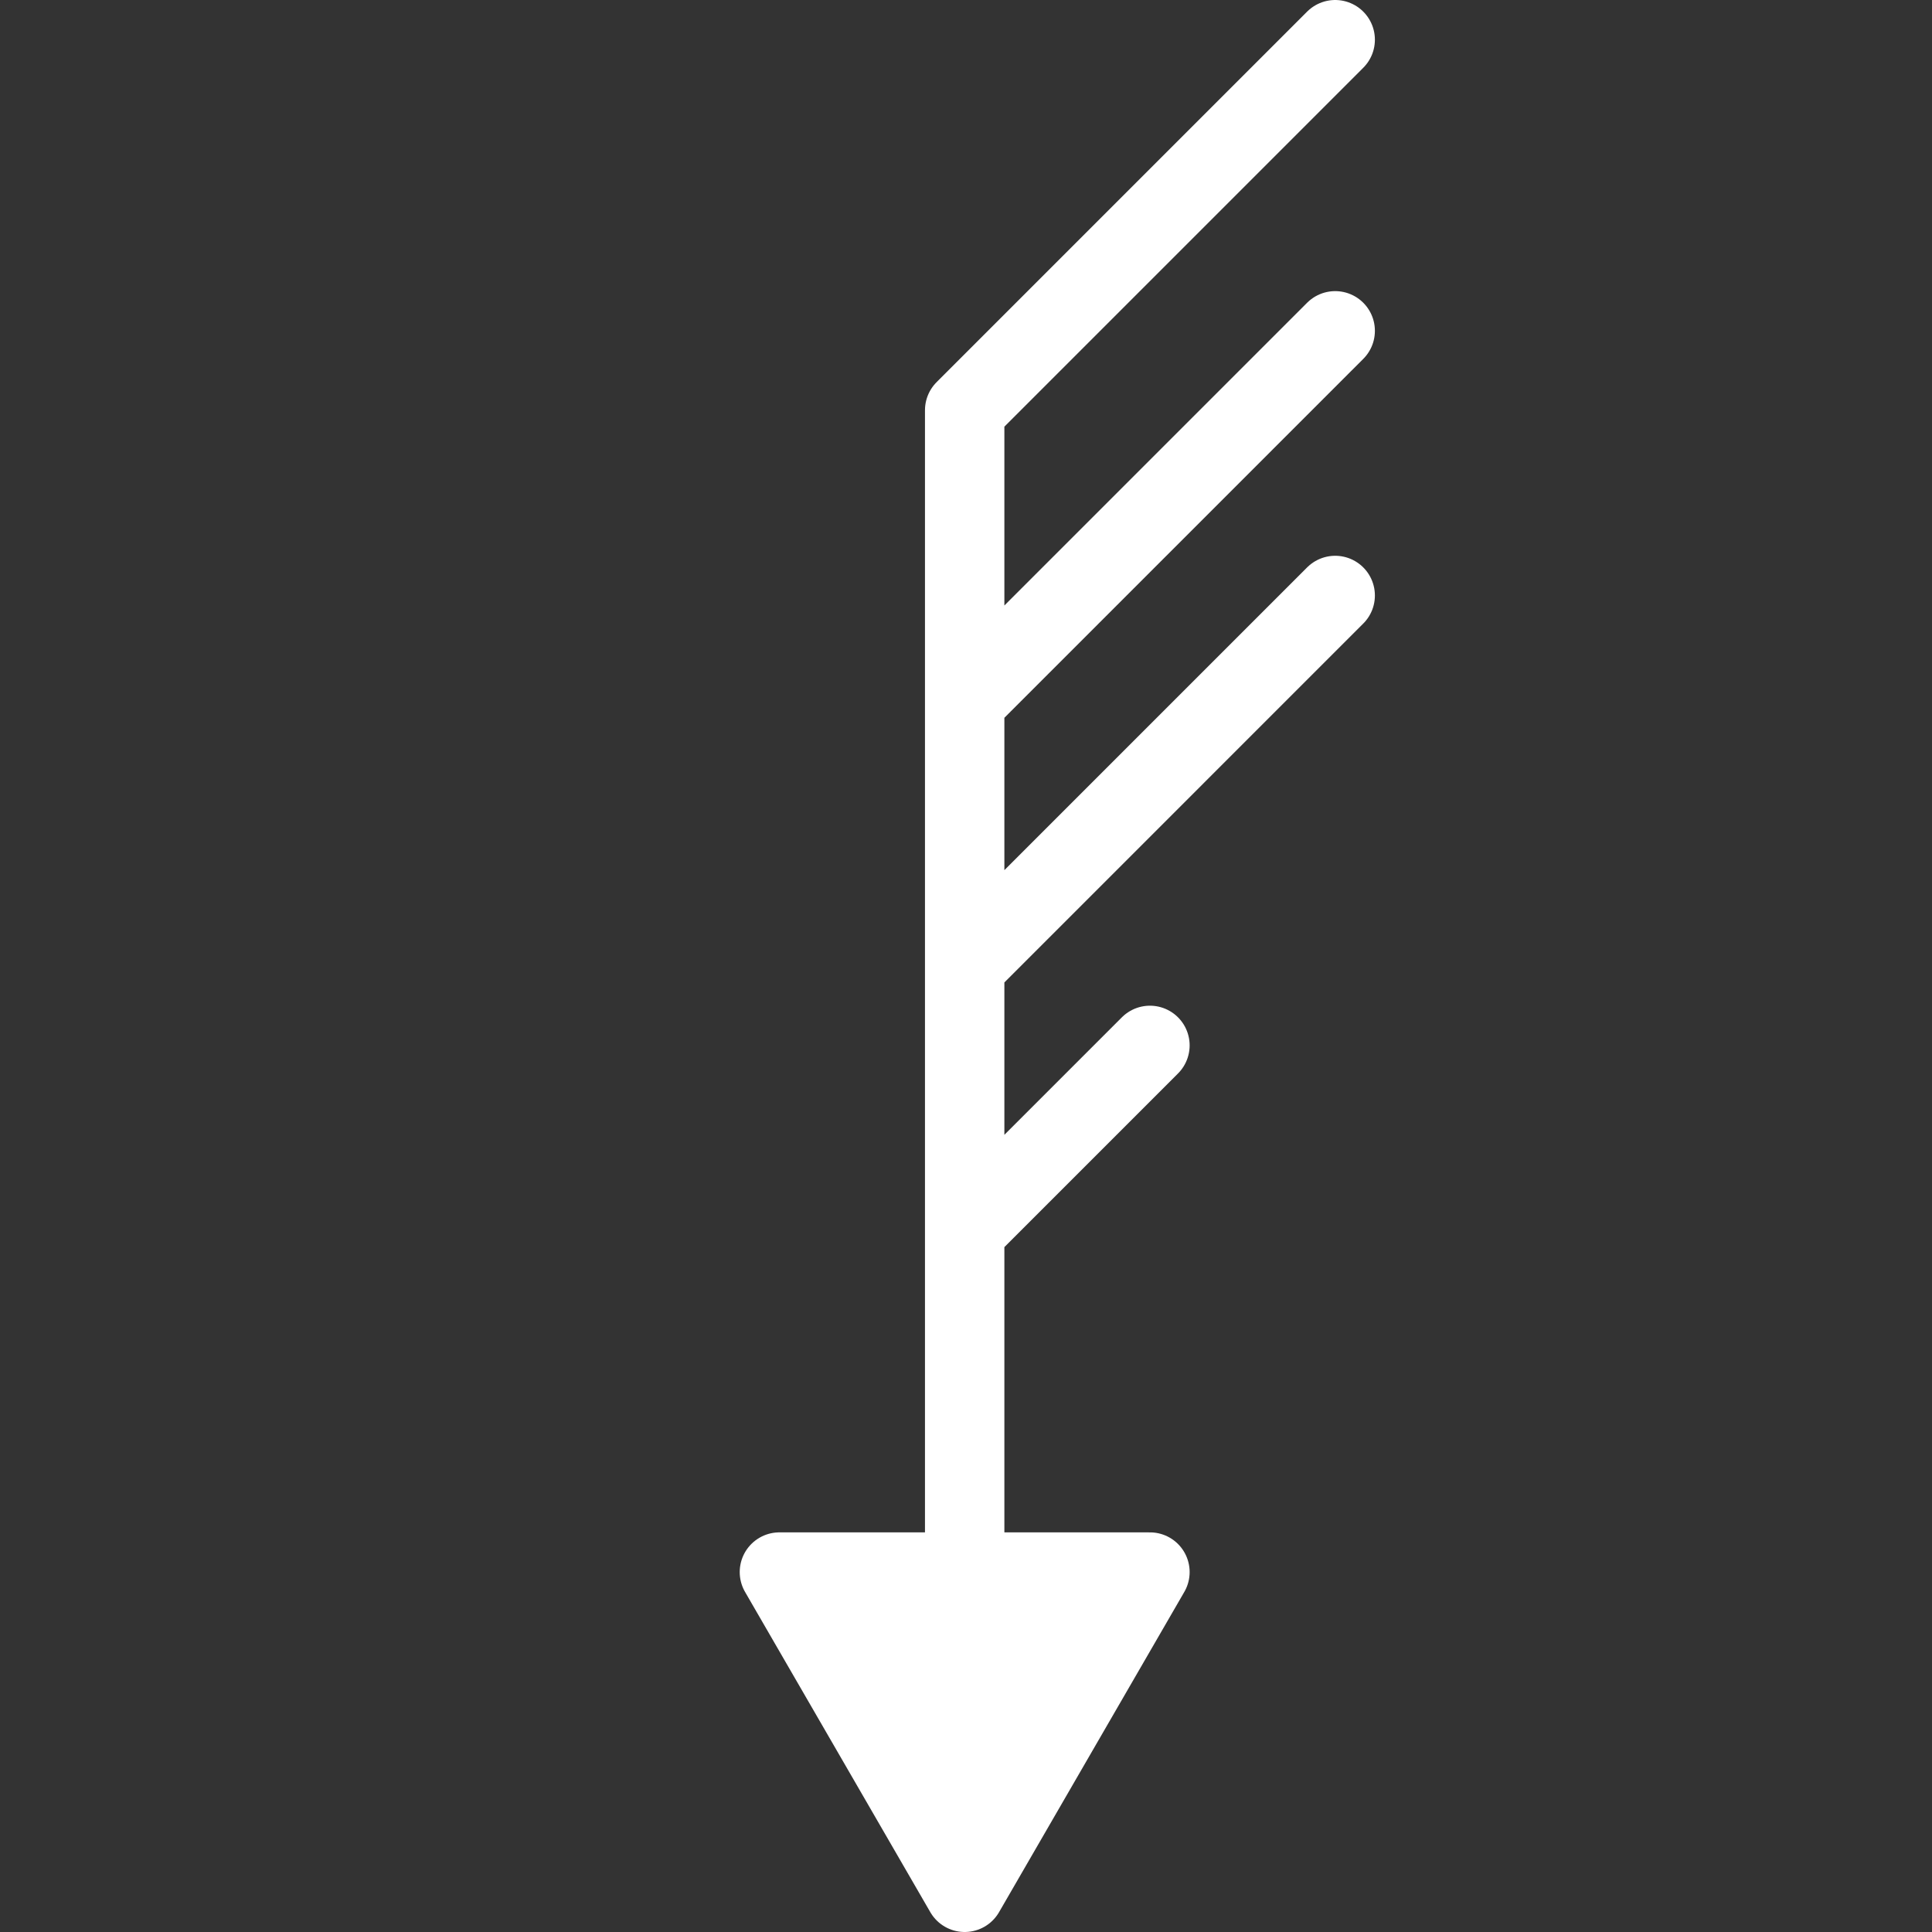 <?xml version="1.0" encoding="UTF-8" standalone="no"?>
<svg
   viewBox="0 0 73 73"
   version="1.1"
   id="svg1"
   width="73"
   height="73"
   xmlns="http://www.w3.org/2000/svg"
   xmlns:svg="http://www.w3.org/2000/svg">
  <rect x="0" y="0" width="73" height="73" fill="#333333" stroke="none"/>
  <defs
     id="defs1" />
  <style
     type="text/css"
     id="style1">
        .svg-wb{fill:#FFFFFF;stroke:#FFFFFF;stroke-width:3;stroke-linecap:round;stroke-linejoin:round;stroke-miterlimit:10;}
    </style>
  <path
     class="svg-wb"
     d="M 36.45,58.5 V 15.5 m 0,0 L 50.45,1.5 M 36.45,26.5 50.45,12.5 M 36.45,36.5 50.45,22.5 M 36.45,46.5 43.45,39.5 M 36.45,71.5 43.45,59.4 H 29.45 Z"
     id="path1" />
</svg>
